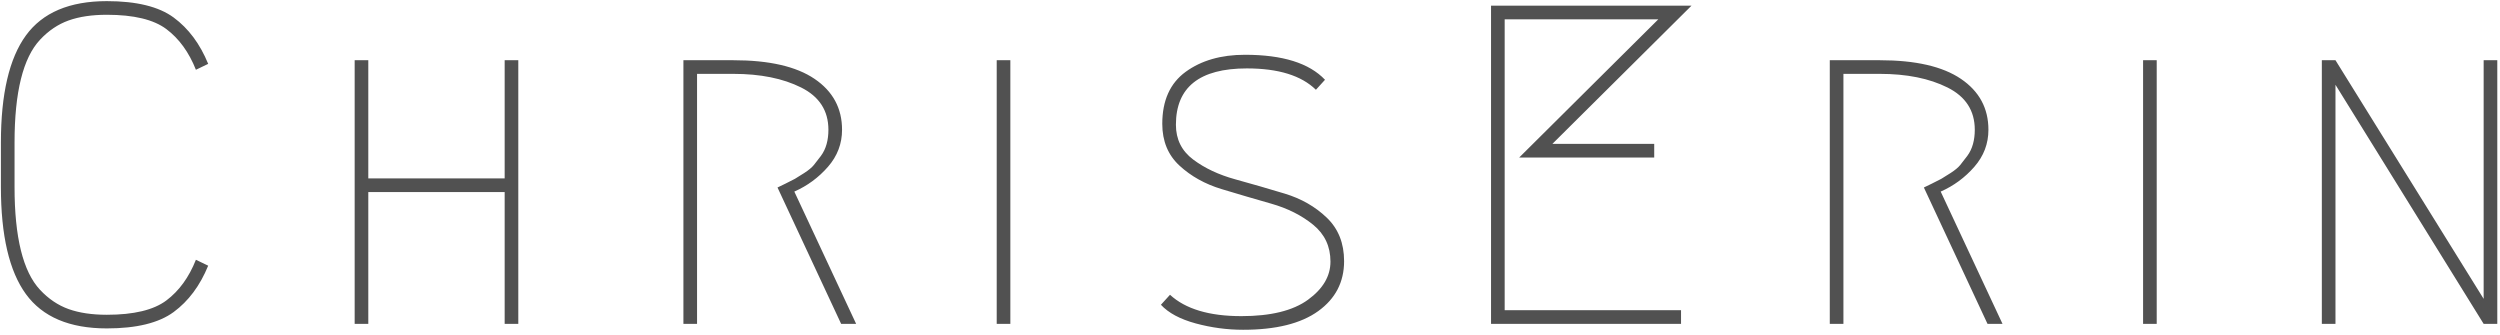 <?xml version="1.0" encoding="UTF-8"?>
<svg width="440px" height="59px" viewBox="0 0 440 59" version="1.1" xmlns="http://www.w3.org/2000/svg" xmlns:xlink="http://www.w3.org/1999/xlink">
    <!-- Generator: Sketch 63.1 (92452) - https://sketch.com -->
    <title>ChrisErin</title>
    <desc>Created with Sketch.</desc>
    <g id="Page-1" stroke="none" stroke-width="1" fill="none" fill-rule="evenodd" fill-opacity="0.829">
        <g id="Desktop" transform="translate(-51, -58)" fill="#2E2E2E" fill-rule="nonzero">
            <path d="M69.8,115.8 C75.027,115.8 78.947,114.84 81.56,112.92 C84.173,111 86.2,108.28 87.64,104.76 L87.64,104.76 L85.48,103.72 C84.253,106.813 82.52,109.2 80.28,110.88 C78.04,112.56 74.547,113.4 69.8,113.4 C67.187,113.4 64.947,113.067 63.08,112.4 C61.213,111.733 59.533,110.6 58.04,109 C56.547,107.4 55.427,105.093 54.68,102.08 C53.933,99.067 53.56,95.347 53.56,90.92 L53.56,90.92 L53.56,83.08 C53.56,78.653 53.933,74.933 54.68,71.92 C55.427,68.907 56.547,66.6 58.04,65 C59.533,63.4 61.213,62.267 63.08,61.6 C64.947,60.933 67.187,60.6 69.8,60.6 C74.547,60.6 78.04,61.44 80.28,63.12 C82.52,64.8 84.253,67.187 85.48,70.28 L85.48,70.28 L87.64,69.24 C86.2,65.72 84.173,63 81.56,61.08 C78.947,59.16 75.027,58.2 69.8,58.2 C63.24,58.2 58.493,60.213 55.56,64.24 C52.627,68.267 51.16,74.547 51.16,83.08 L51.16,83.08 L51.16,90.92 C51.16,99.453 52.627,105.733 55.56,109.76 C58.493,113.787 63.24,115.8 69.8,115.8 Z M115.82,115 L115.82,91.8 L139.82,91.8 L139.82,115 L142.22,115 L142.22,68.6 L139.82,68.6 L139.82,89.4 L115.82,89.4 L115.82,68.6 L113.42,68.6 L113.42,115 L115.82,115 Z M173.681,115 L173.681,71 L180.081,71 C184.827,71 188.801,71.8 192.001,73.4 C195.201,75 196.801,77.48 196.801,80.84 C196.801,81.747 196.694,82.587 196.481,83.36 C196.267,84.133 195.934,84.827 195.481,85.44 C195.027,86.053 194.614,86.587 194.241,87.04 C193.867,87.493 193.307,87.96 192.561,88.44 C191.814,88.92 191.281,89.253 190.961,89.44 L190.857,89.499 C190.523,89.686 189.985,89.96 189.241,90.32 C188.414,90.72 187.947,90.947 187.841,91 L187.841,91 L199.041,115 L201.681,115 L190.801,91.72 C193.094,90.707 195.067,89.253 196.721,87.36 C198.374,85.467 199.201,83.293 199.201,80.84 C199.201,77.053 197.587,74.067 194.361,71.88 C191.134,69.693 186.374,68.6 180.081,68.6 L180.081,68.6 L171.281,68.6 L171.281,115 L173.681,115 Z M228.821,115 L228.821,68.6 L226.421,68.6 L226.421,115 L228.821,115 Z M269.801,116.04 C275.561,116.04 279.961,114.947 283.001,112.76 C286.041,110.573 287.561,107.64 287.561,103.96 C287.561,100.813 286.548,98.267 284.521,96.32 C282.495,94.373 280.028,92.96 277.121,92.08 C274.215,91.2 271.308,90.36 268.401,89.56 C265.495,88.76 263.028,87.6 261.001,86.08 C258.975,84.56 257.961,82.52 257.961,79.96 C257.961,73.347 262.121,70.04 270.441,70.04 C275.988,70.04 280.041,71.293 282.601,73.8 L282.601,73.8 L284.201,72.04 C281.428,69.107 276.735,67.64 270.121,67.64 C265.908,67.64 262.428,68.64 259.681,70.64 C256.935,72.64 255.561,75.693 255.561,79.8 C255.561,82.84 256.575,85.293 258.601,87.16 C260.628,89.027 263.095,90.4 266.001,91.28 C268.908,92.16 271.815,93.013 274.721,93.84 C277.628,94.667 280.095,95.907 282.121,97.56 C284.148,99.213 285.161,101.373 285.161,104.04 C285.161,106.6 283.841,108.84 281.201,110.76 C278.561,112.68 274.655,113.64 269.481,113.64 C263.828,113.64 259.641,112.387 256.921,109.88 L256.921,109.88 L255.321,111.64 C256.655,113.08 258.695,114.173 261.441,114.92 C264.188,115.667 266.975,116.04 269.801,116.04 Z M346.862,115 L346.862,112.6 L315.822,112.6 L315.822,61.4 L342.862,61.4 L318.382,85.72 L342.142,85.72 L342.142,83.32 L324.222,83.32 L348.702,59 L313.422,59 L313.422,115 L346.862,115 Z M375.442,115 L375.442,71 L381.842,71 C386.589,71 390.562,71.8 393.762,73.4 C396.962,75 398.562,77.48 398.562,80.84 C398.562,81.747 398.455,82.587 398.242,83.36 C398.029,84.133 397.695,84.827 397.242,85.44 C396.789,86.053 396.375,86.587 396.002,87.04 C395.629,87.493 395.069,87.96 394.322,88.44 C393.575,88.92 393.042,89.253 392.722,89.44 L392.618,89.499 C392.285,89.686 391.746,89.96 391.002,90.32 C390.175,90.72 389.709,90.947 389.602,91 L389.602,91 L400.802,115 L403.442,115 L392.562,91.72 C394.855,90.707 396.829,89.253 398.482,87.36 C400.135,85.467 400.962,83.293 400.962,80.84 C400.962,77.053 399.349,74.067 396.122,71.88 C392.895,69.693 388.135,68.6 381.842,68.6 L381.842,68.6 L373.042,68.6 L373.042,115 L375.442,115 Z M430.582,115 L430.582,68.6 L428.182,68.6 L428.182,115 L430.582,115 Z M462.043,115 L462.043,72.92 L488.123,115 L490.523,115 L490.523,68.6 L488.123,68.6 L488.123,110.6 L462.043,68.6 L459.643,68.6 L459.643,115 L462.043,115 Z" id="ChrisErin"></path>
        </g>
    </g>
</svg>